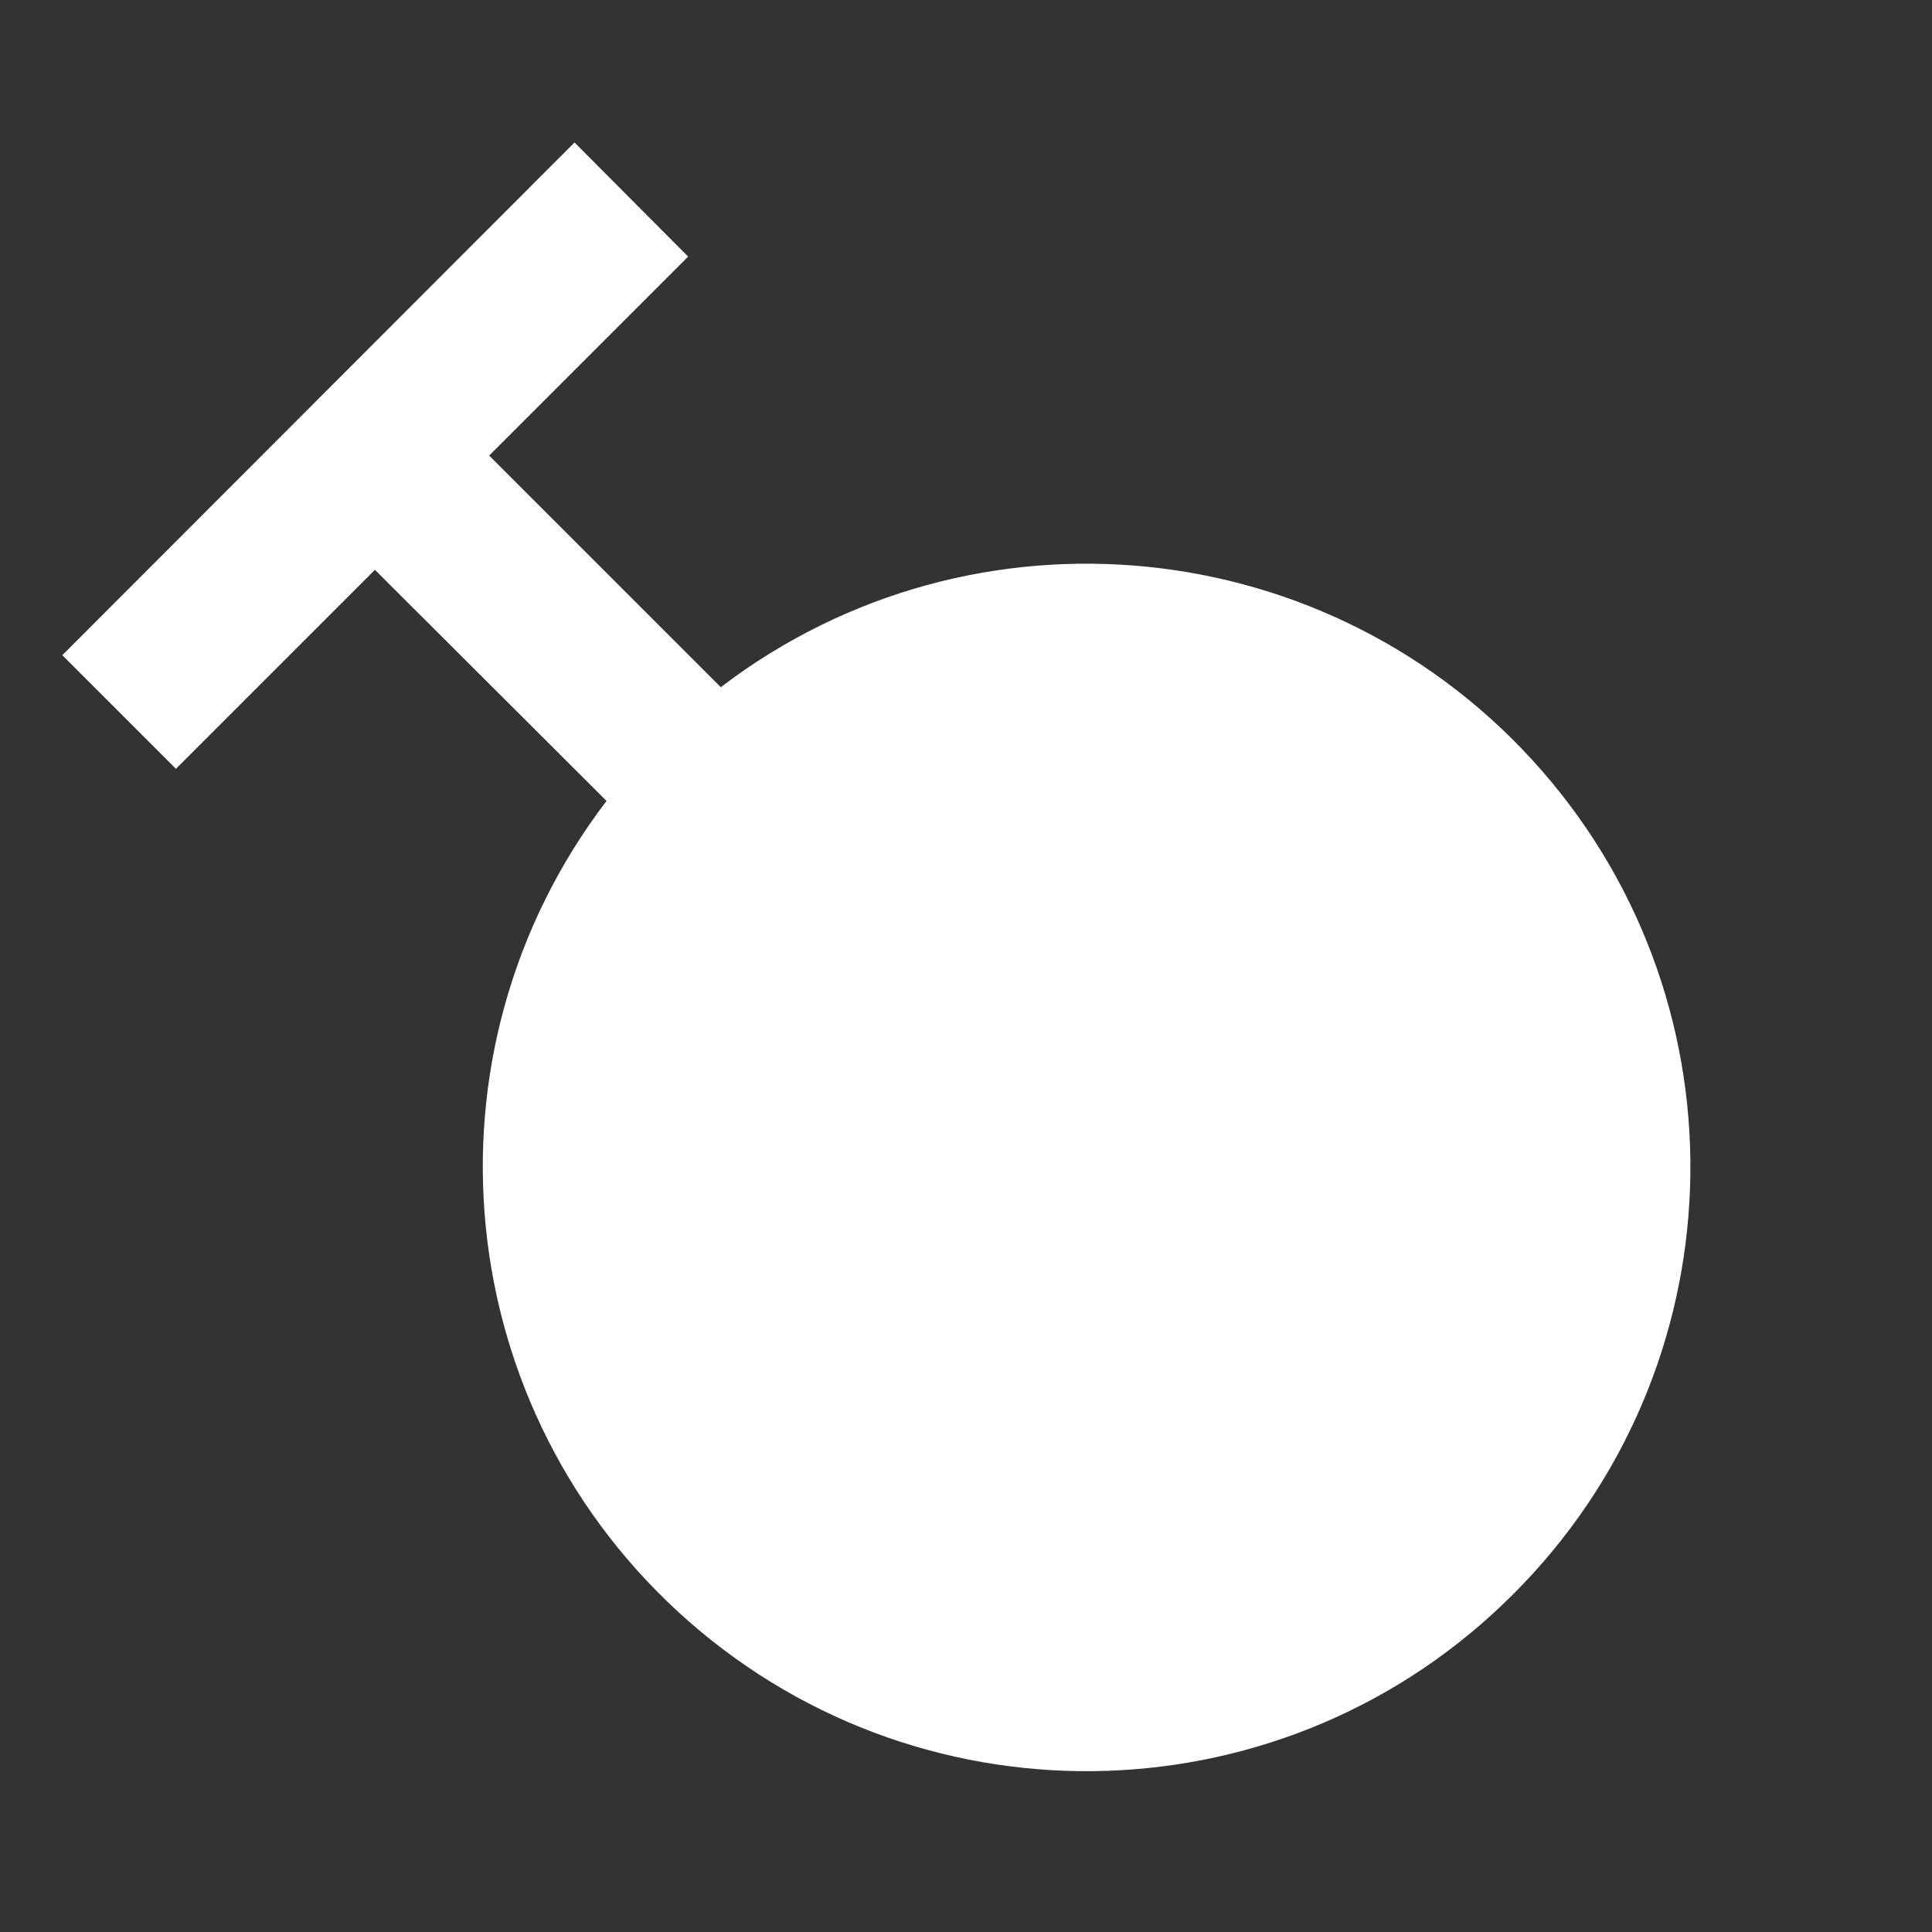 <?xml version="1.0" encoding="UTF-8"?>
<svg xmlns="http://www.w3.org/2000/svg" xmlns:xlink="http://www.w3.org/1999/xlink" width="16" height="16" viewBox="0 0 16 16" version="1.1">
<rect x="0" y="0" width="16" height="16" fill="#333333" stroke="none"/>
<g id="surface1">
<path style=" stroke:none;fill-rule:nonzero;fill:rgb(100%,100%,100%);fill-opacity:1;" d="M 5.023 6.633 L 3.105 4.719 L 1.457 6.367 L 0.516 5.426 L 4.758 1.18 L 5.699 2.125 L 4.051 3.773 L 5.969 5.691 C 8.059 4.098 11.031 4.395 12.766 6.379 C 14.496 8.359 14.395 11.344 12.531 13.203 C 10.672 15.066 7.688 15.164 5.707 13.43 C 3.727 11.695 3.426 8.727 5.023 6.633 Z M 5.023 6.633 "/>
</g>
</svg>
